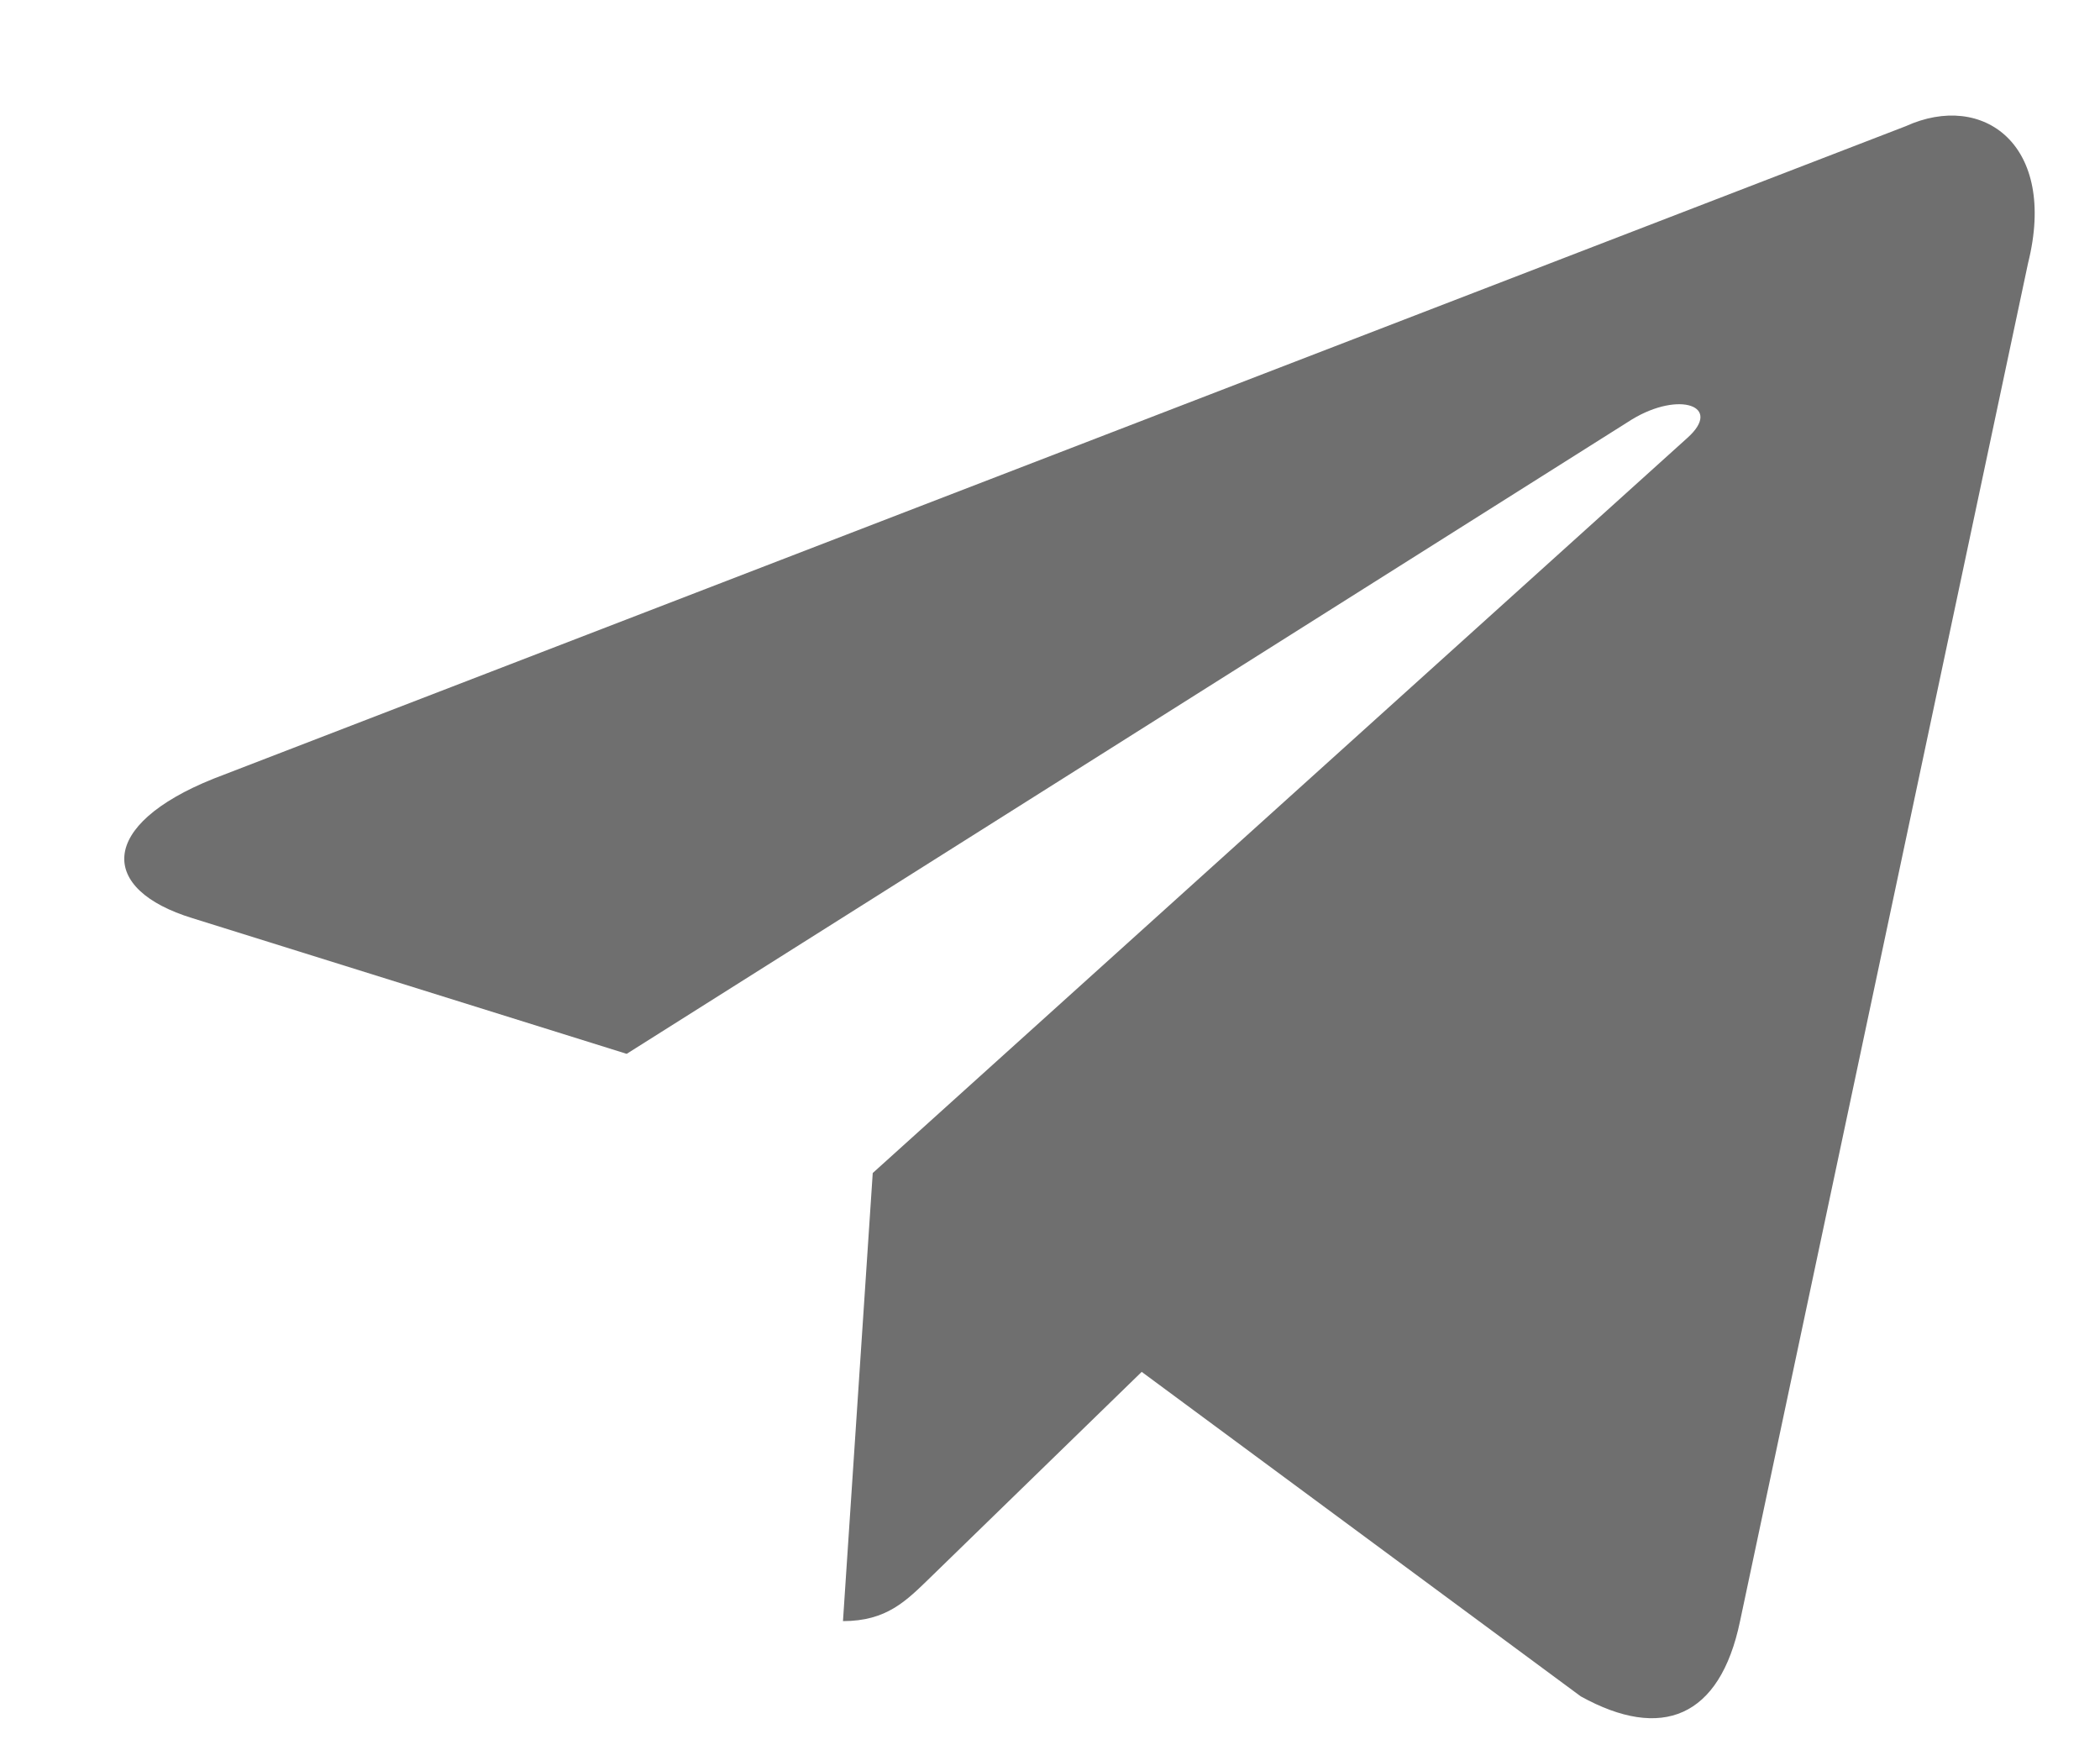 <svg xmlns="http://www.w3.org/2000/svg" width="12" height="10" viewBox="0 0 12 10"><g><g><g><path fill="#6f6f6f" d="M4.987 6.703l-.17 2.559c.25 0 .361-.115.501-.251l1.206-1.173 2.509 1.854c.461.255.795.123.91-.429l1.646-7.76c.169-.676-.257-.983-.699-.782L1.22 4.449c-.66.265-.657.633-.12.797l2.481.775 5.745-3.625c.271-.164.52-.076.316.106l-4.655 4.2z"/></g></g></g></svg>